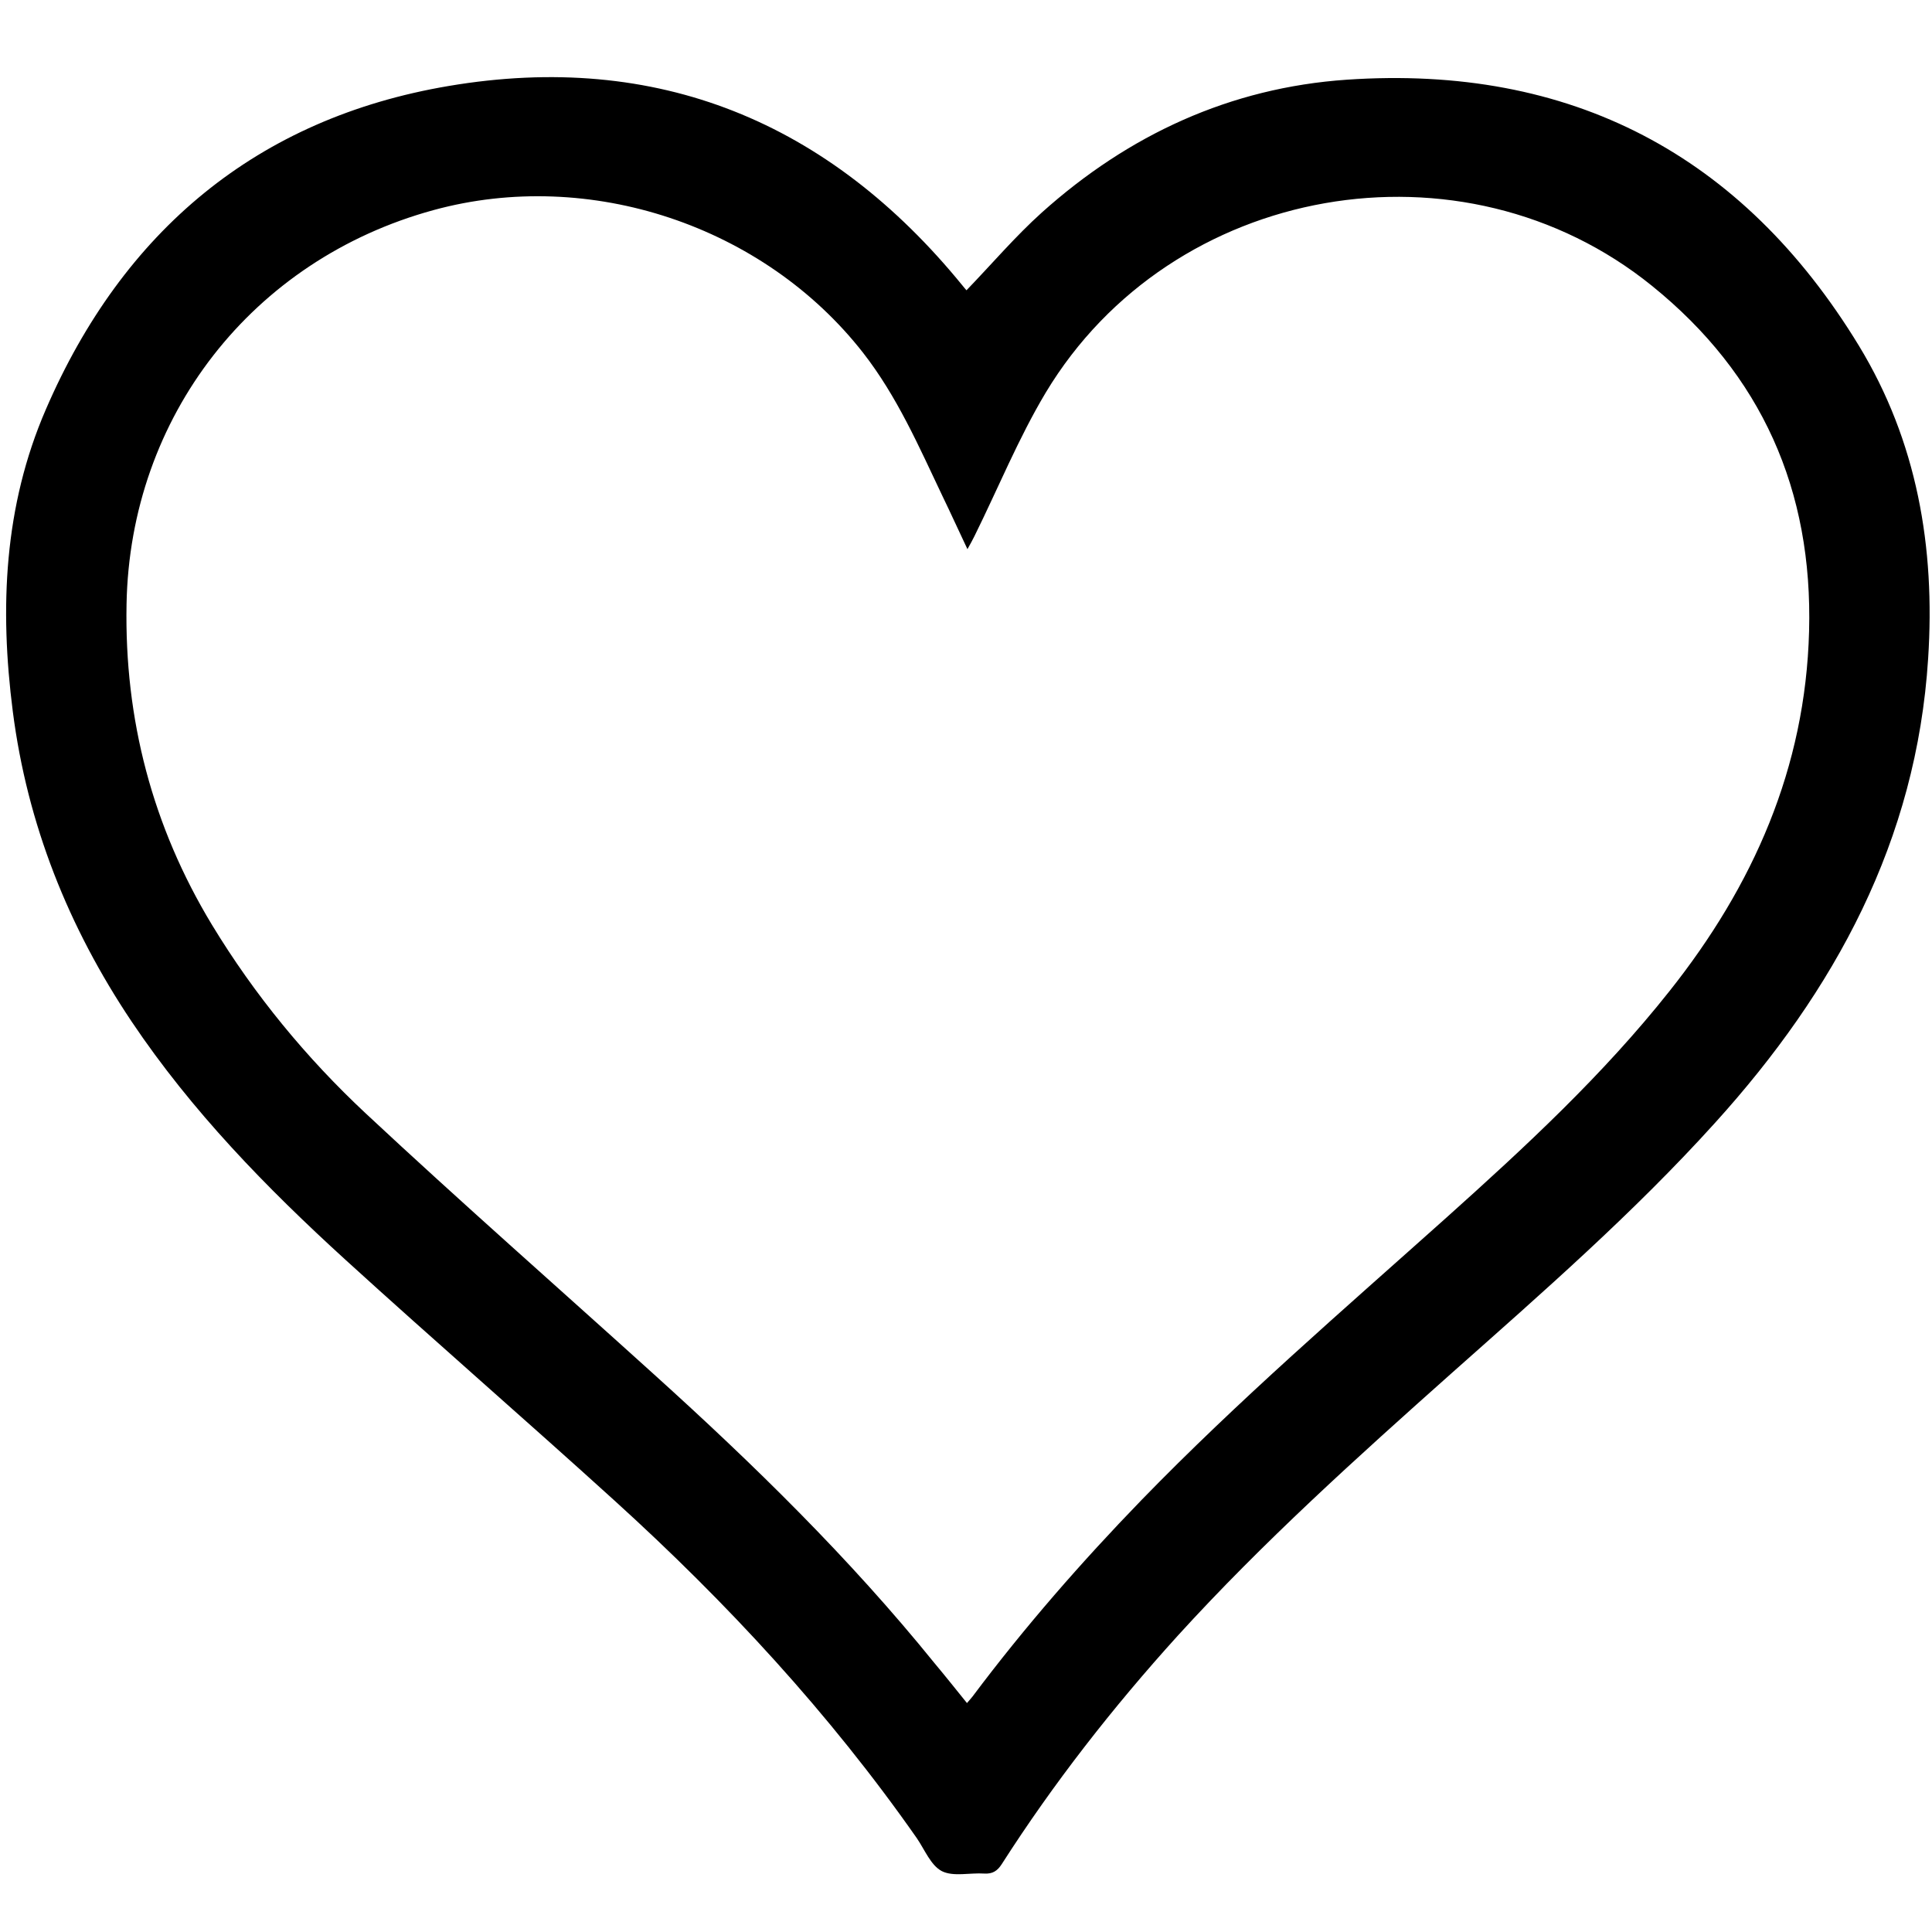 <?xml version="1.0" encoding="utf-8"?>
<!-- Generator: Adobe Illustrator 21.0.2, SVG Export Plug-In . SVG Version: 6.00 Build 0)  -->
<svg version="1.1" id="Layer_1" xmlns="http://www.w3.org/2000/svg" xmlns:xlink="http://www.w3.org/1999/xlink" x="0px" y="0px"
	 viewBox="0 0 800 800" style="enable-background:new 0 0 800 800;" xml:space="preserve">
<g>
	<g>
		<path d="M400.2,120.2c10.6-11,20.2-22.3,31.2-32.2c35.9-32.2,78-51.7,126.3-55c92.7-6.3,163.8,31,212,110.1
			c24.1,39.6,31.7,83.5,28.7,129.6c-4.8,75.4-38.6,137.4-88.2,192.2c-33.7,37.3-71.5,70.3-109,103.6c-39.2,34.9-78.2,70-113.6,108.9
			c-26.8,29.6-51.3,60.9-72.8,94.5c-1.8,2.8-3.8,4.1-7.2,3.9c-6-0.4-12.8,1.4-17.6-1c-4.6-2.4-7.1-8.9-10.4-13.7
			c-36.1-51.6-78.6-97.5-125.1-139.7c-36.9-33.5-74.5-66.1-111.4-99.7c-32.8-29.9-63.7-61.6-88.6-98.7
			c-26.2-39.1-43.2-81.7-49.2-128.4c-5.5-42.8-3.7-85,13.7-125.1C50.9,95.7,106.4,49,185.8,35.6c86.3-14.6,157.5,14.8,212.8,82.7
			C399.2,119,399.8,119.8,400.2,120.2z M400.4,705.2c1-1.2,1.7-1.9,2.3-2.7c21.5-28.7,45.1-55.7,70-81.4
			c40-41.2,83.4-78.6,126.1-116.8c32.8-29.4,65-59.2,92.5-93.9c34.7-43.7,56.3-92.4,57.8-149c1.6-58.4-19.6-106.3-65-143
			c-78.6-63.6-199-42.5-251.1,44.2c-11.3,18.9-19.7,39.6-29.5,59.4c-0.8,1.6-1.6,3.1-2.9,5.4c-3.8-8-7-15.1-10.4-22.1
			c-9.7-20.4-18.7-41.1-32.8-59.2c-41.1-52.6-113.2-76.8-177.9-59.1c-75,20.5-125.7,85.5-127.1,163.2c-0.9,47.6,10.7,92,35.4,132.8
			c17.6,29,39,55,63.6,78c39.2,36.6,79.5,72,119.3,108c41.3,37.3,81.1,76.2,116.2,119.6C391.5,694.1,395.8,699.5,400.4,705.2z"/>
	</g>
</g>
</svg>
